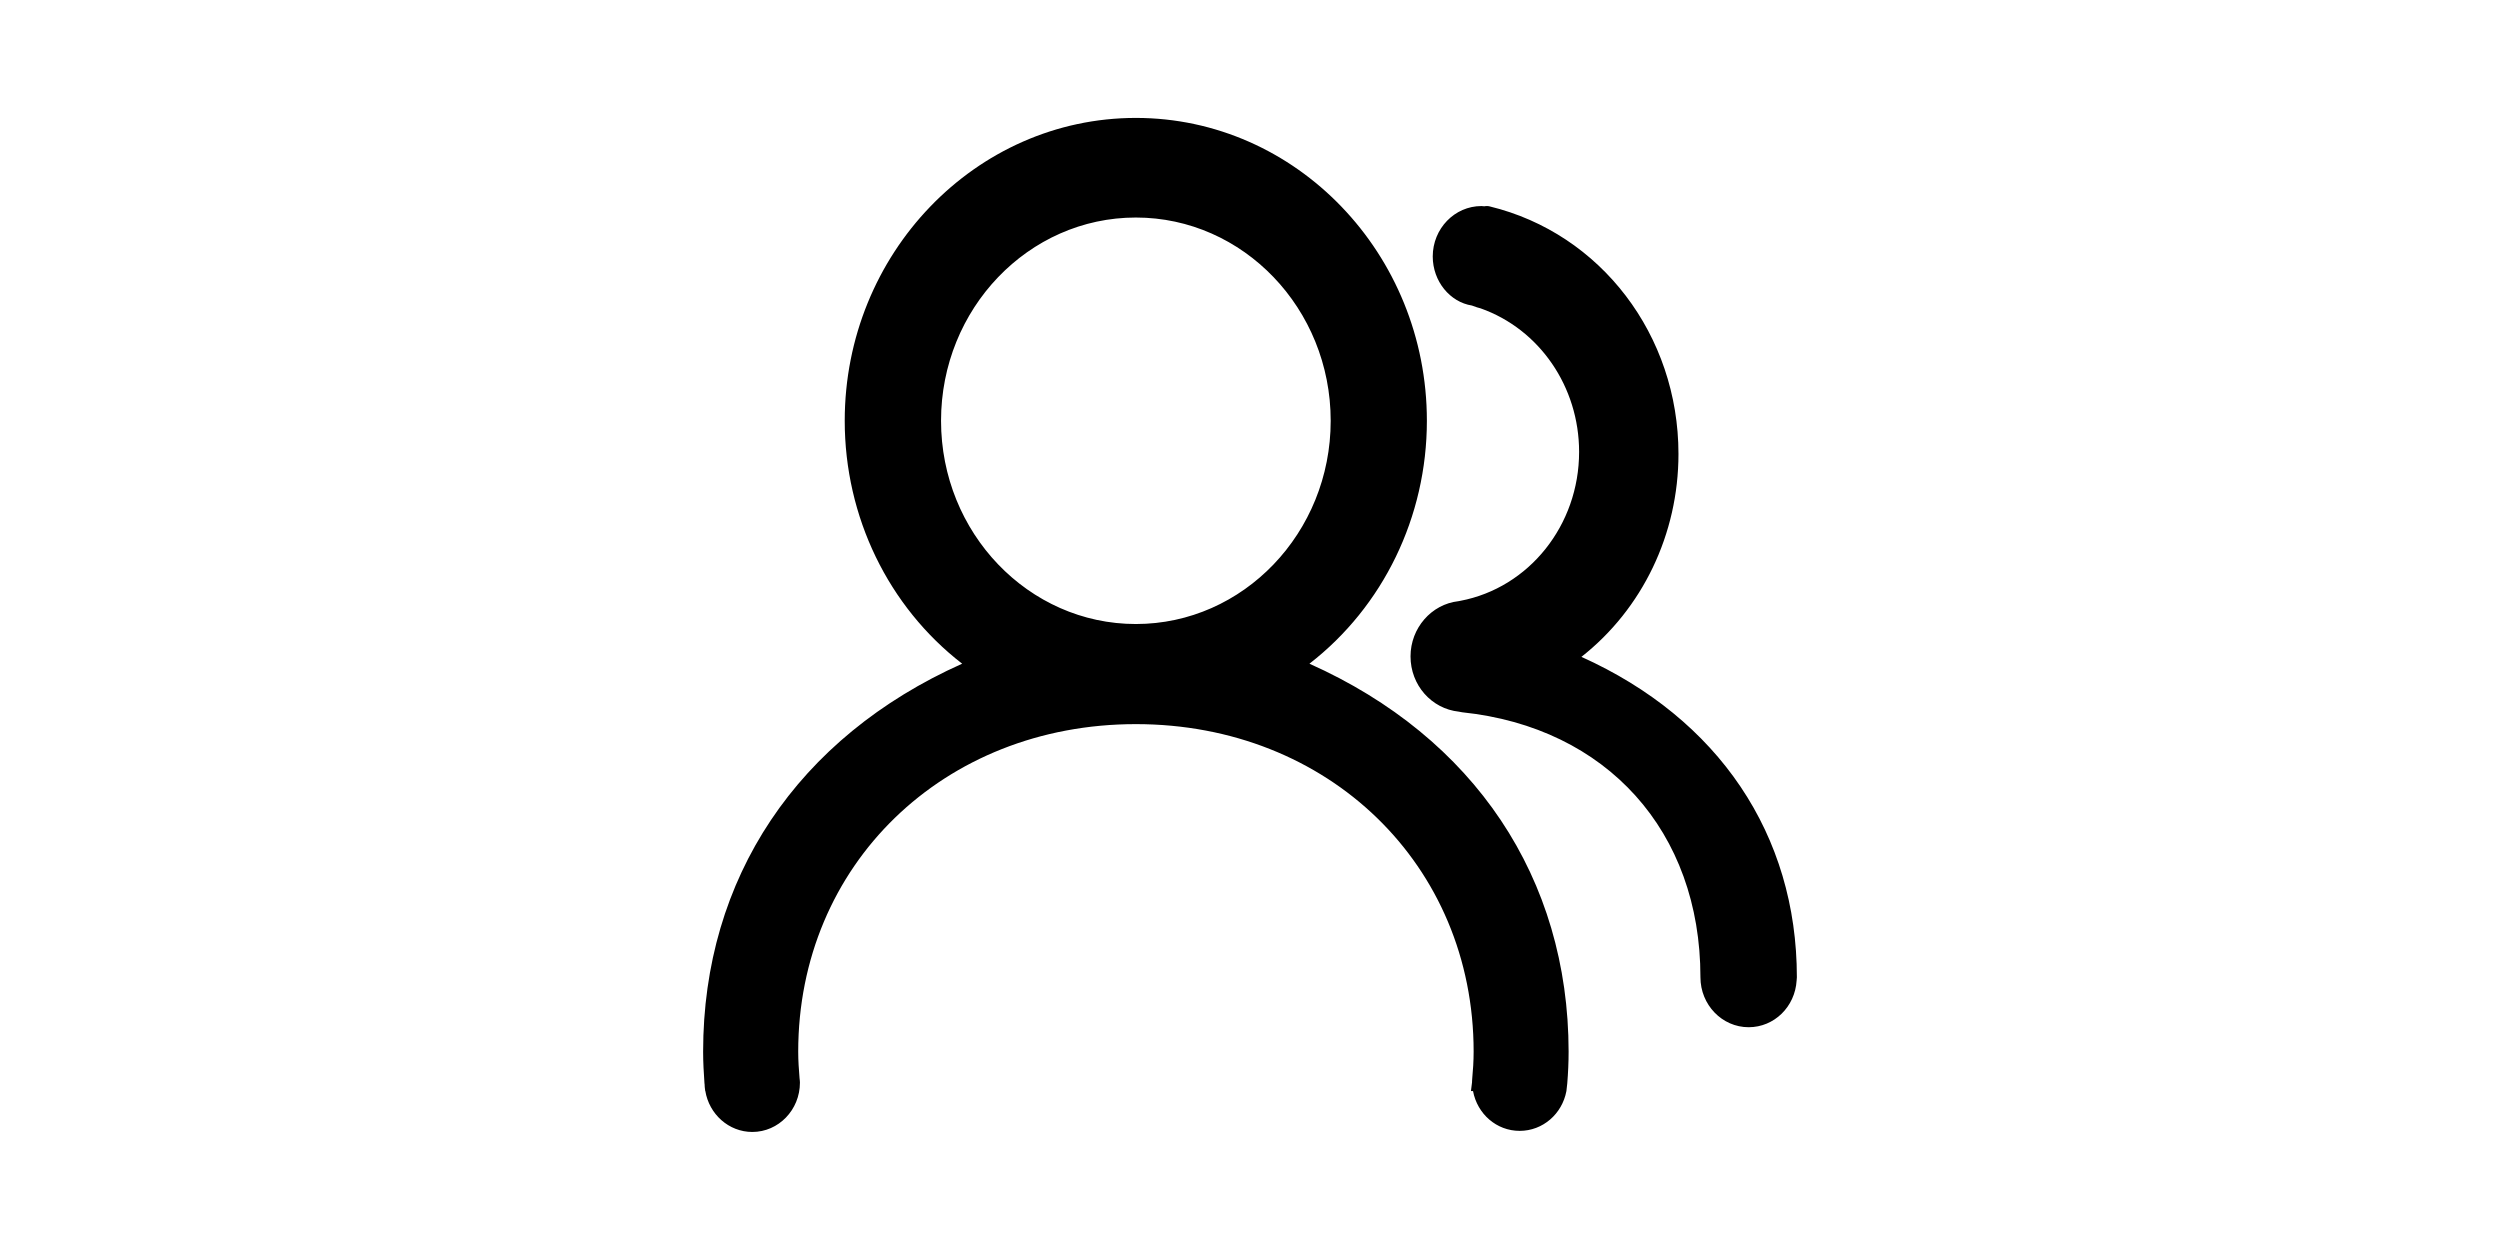 <?xml version="1.0" standalone="no"?><!DOCTYPE svg PUBLIC "-//W3C//DTD SVG 1.1//EN" "http://www.w3.org/Graphics/SVG/1.1/DTD/svg11.dtd"><svg class="icon" height="512" viewBox="0 0 1024 1024" version="1.1" xmlns="http://www.w3.org/2000/svg"><path d="M560.7 543.7c60.4-46.8 96.2-120.3 96.2-199 0-136.8-107-248.1-238.4-248.1S180 207.9 180 344.7c0 78.7 35.7 152.2 96.2 199C141.2 604.1 64 719.3 64 861.5c0 8.8 0.5 17.4 1.1 26l0.1 0.6c0 1.6 0.2 3.2 0.4 4.7l0.1 0.9h0.1c3.1 19 19.2 33.6 38.5 33.6 21.5 0 39-18.1 39-40.4 0-1-0.1-1.9-0.3-3.6-0.6-7.2-1.1-14.4-1.1-21.8 0-152.9 118.9-268.3 276.6-268.3 157.7 0 276.7 115.3 276.7 268.3 0 7.7-0.5 15.2-1.2 22.7l-0.1 1.5v0.8l-0.9 7.3h1.7c3.5 18.7 19.2 32.6 38.2 32.6 19 0 34.8-13.9 38.3-32.6l0.7-6.3c0.7-8.6 1.1-17.2 1.1-26-0.1-142.2-77.2-257.4-212.3-317.8z m17.4-199c0 91.8-71.6 166.5-159.6 166.5s-159.6-74.7-159.6-166.5 71.6-166.5 159.6-166.5 159.6 74.7 159.6 166.5zM783.5 538.1c50-39.3 79.5-100.6 79.5-166.2 0-97.3-63.6-180.7-154.6-202.8-1.4-0.4-2.9-0.4-4.4-0.1-0.8-0.1-1.6-0.2-2.4-0.2-22 0-39.9 18.5-39.9 41.3 0 20.4 14.2 37.4 32.1 40.2 2.7 1.1 6.1 2.1 7.1 2.3 48.3 17.1 80.7 64.3 80.7 117.6 0 60-41 111.3-97.3 122l-1.6 0.3c-22.1 2.5-39.2 22-39.2 45.2 0 23.6 17.2 42.9 39.6 45.3l2.7 0.5C804.4 595.9 881 681.2 881 800.6c0 22.5 17.7 40.9 39.5 40.9 20.9 0 38-16.7 39.3-38.3l0.2-2.6c0-116.8-64.1-211.9-176.5-262.5z" /></svg>